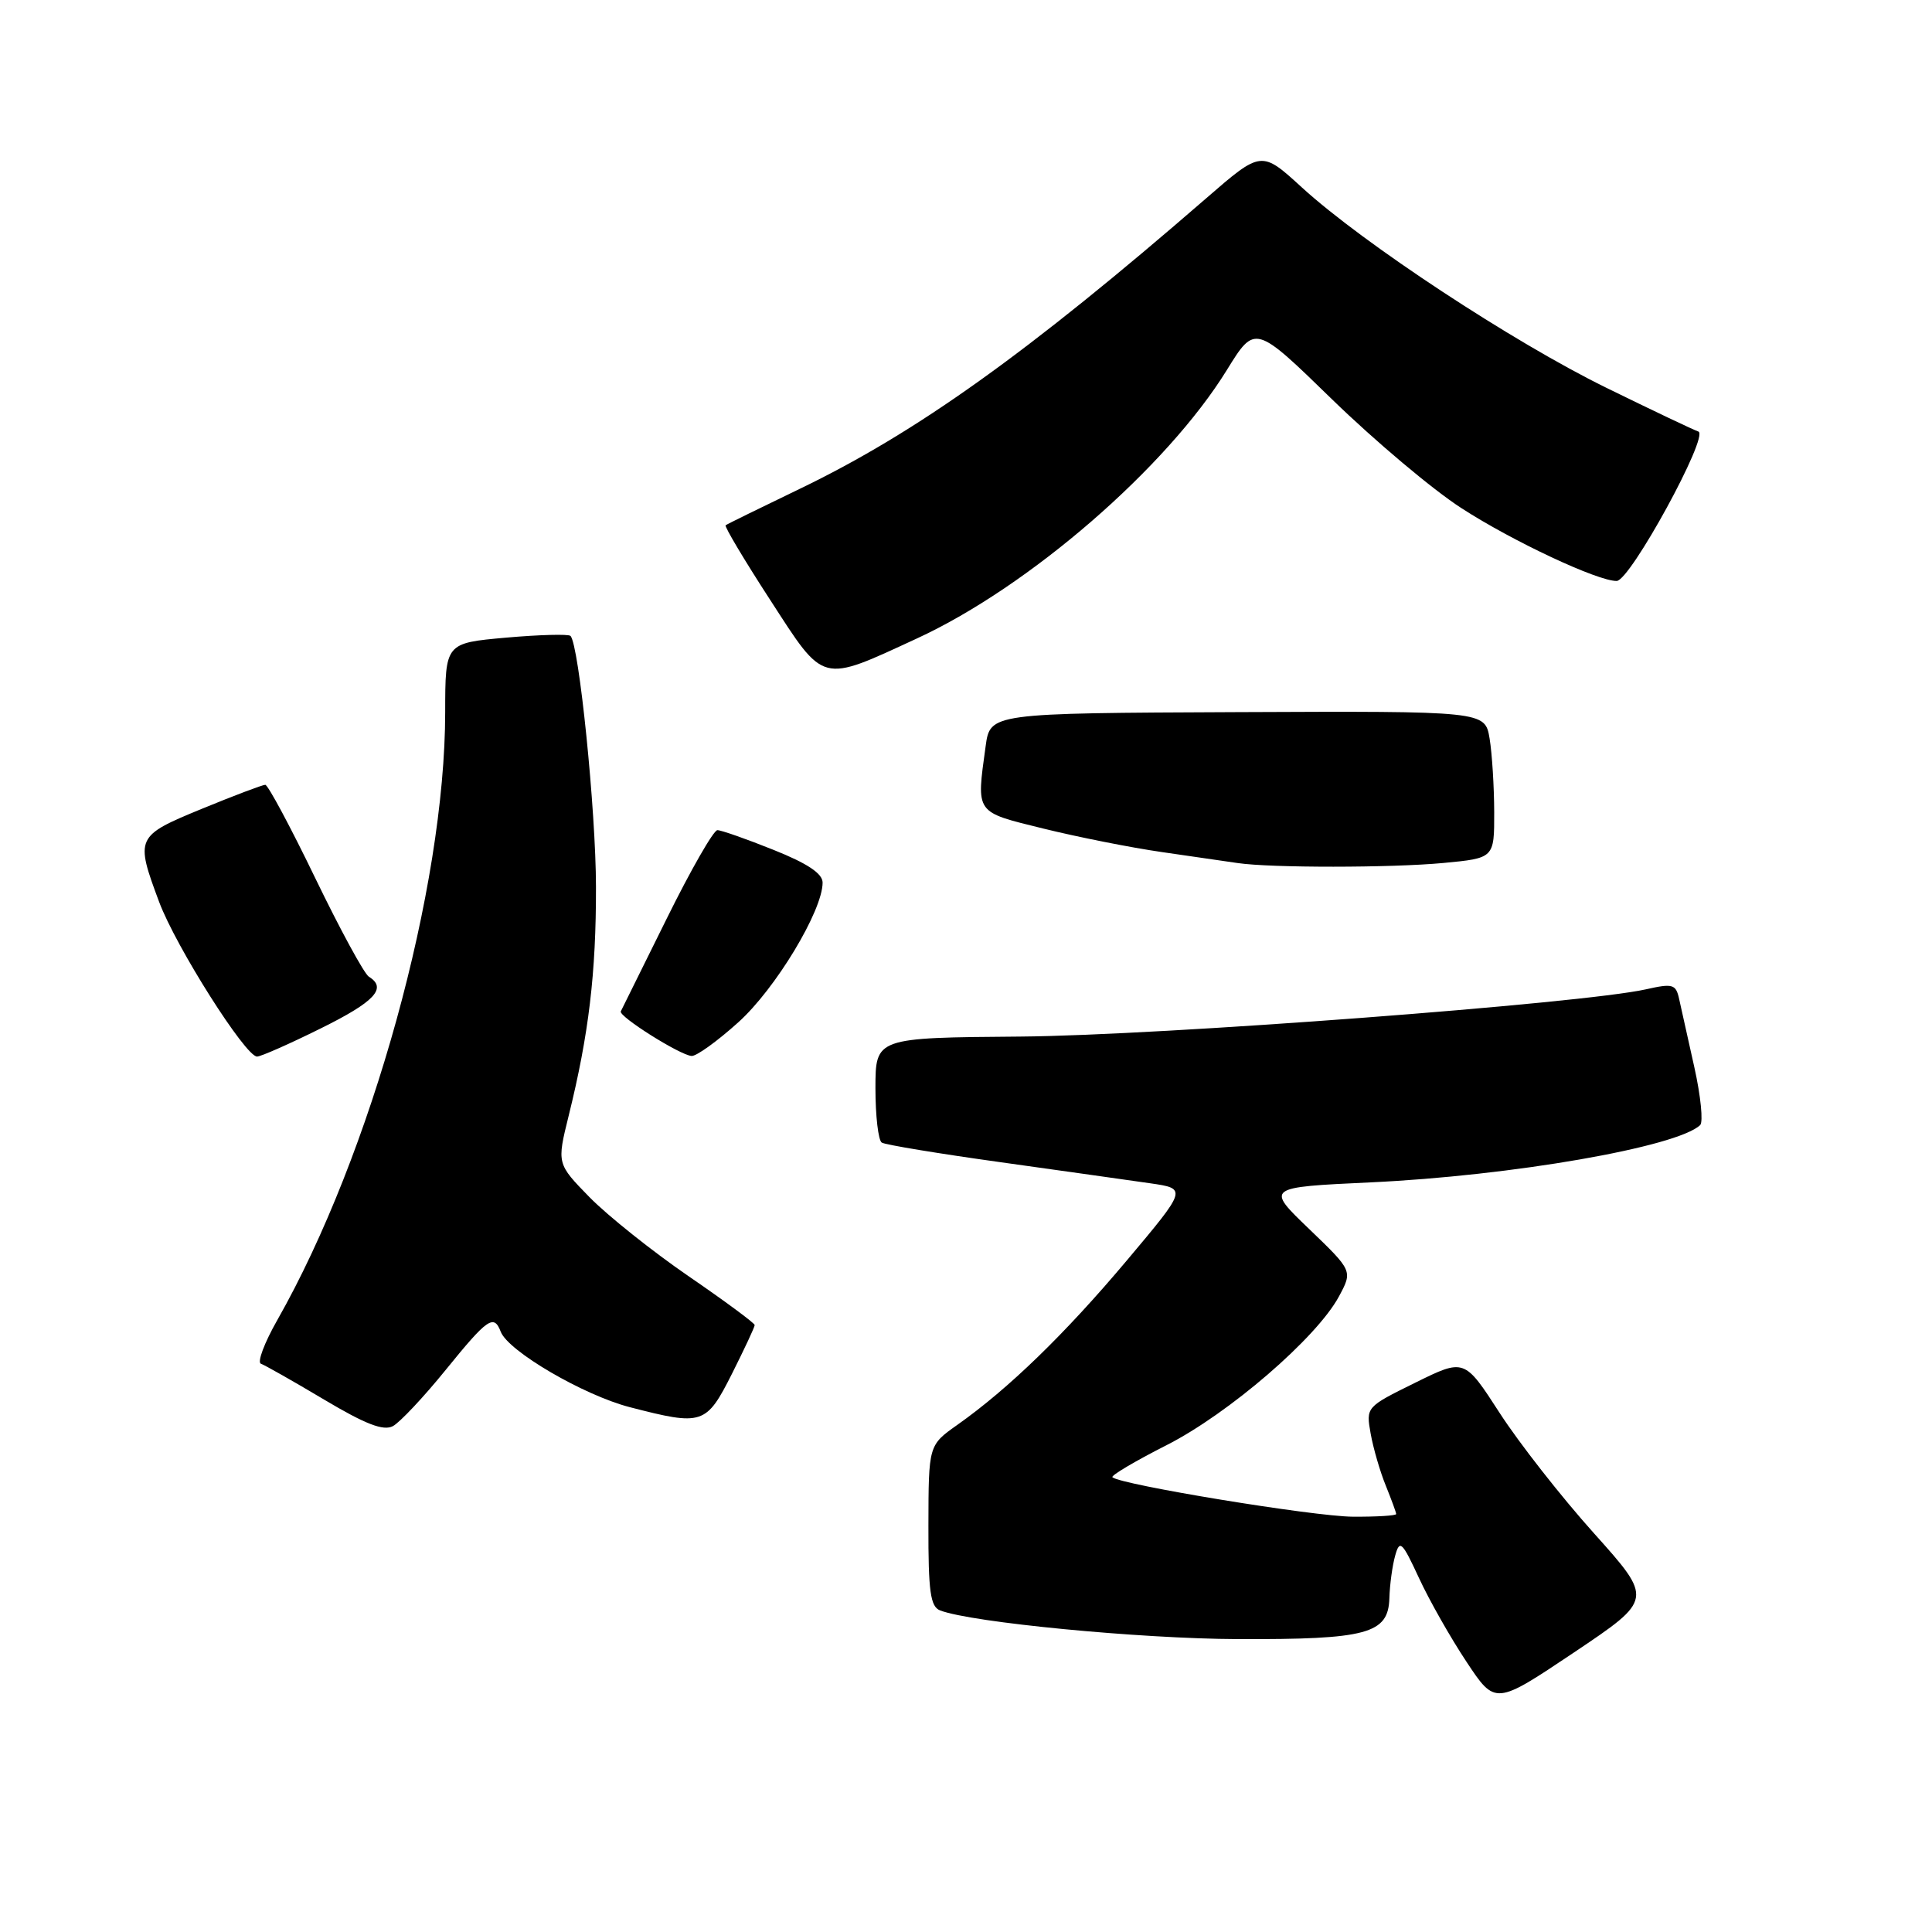 <?xml version="1.0" encoding="UTF-8" standalone="no"?>
<!DOCTYPE svg PUBLIC "-//W3C//DTD SVG 1.1//EN" "http://www.w3.org/Graphics/SVG/1.1/DTD/svg11.dtd" >
<svg xmlns="http://www.w3.org/2000/svg" xmlns:xlink="http://www.w3.org/1999/xlink" version="1.1" viewBox="0 0 256 256">
 <g >
 <path fill="currentColor"
d=" M 211.22 203.18 C 206.91 198.38 201.28 191.20 198.71 187.22 C 194.04 180.00 194.04 180.00 187.52 183.22 C 181.01 186.43 180.99 186.44 181.62 189.97 C 181.97 191.91 182.87 195.02 183.63 196.87 C 184.38 198.73 185.00 200.41 185.00 200.62 C 185.00 200.83 182.41 200.99 179.25 200.97 C 174.08 200.94 148.39 196.72 147.40 195.74 C 147.18 195.52 150.40 193.61 154.56 191.50 C 162.82 187.31 174.46 177.27 177.41 171.80 C 179.24 168.40 179.24 168.40 173.48 162.86 C 167.71 157.32 167.71 157.32 181.61 156.67 C 200.30 155.80 222.21 151.99 225.28 149.08 C 225.70 148.68 225.36 145.23 224.51 141.42 C 223.66 137.62 222.75 133.53 222.49 132.35 C 222.06 130.41 221.65 130.29 218.10 131.09 C 209.72 132.97 153.77 137.20 135.25 137.35 C 116.01 137.50 116.01 137.50 116.00 144.19 C 116.00 147.87 116.38 151.12 116.84 151.40 C 117.30 151.69 124.39 152.86 132.59 154.00 C 140.79 155.15 149.71 156.40 152.40 156.79 C 157.31 157.50 157.31 157.50 149.29 167.04 C 141.11 176.76 133.64 184.01 126.84 188.81 C 123.04 191.50 123.04 191.50 123.02 202.14 C 123.00 210.90 123.28 212.89 124.57 213.39 C 128.75 214.99 151.07 217.14 164.00 217.19 C 181.15 217.25 183.96 216.49 184.10 211.77 C 184.15 209.97 184.50 207.43 184.87 206.12 C 185.47 203.97 185.78 204.26 188.02 209.09 C 189.38 212.04 192.22 217.04 194.32 220.20 C 198.13 225.95 198.13 225.95 208.59 218.94 C 219.05 211.92 219.05 211.92 211.22 203.18 Z  M 59.05 181.53 C 64.62 174.66 65.44 174.10 66.35 176.46 C 67.34 179.04 77.32 184.87 83.46 186.46 C 93.10 188.95 93.57 188.80 96.99 182.03 C 98.64 178.74 100.00 175.84 100.00 175.58 C 100.00 175.32 96.06 172.41 91.25 169.11 C 86.44 165.81 80.54 161.10 78.14 158.66 C 73.78 154.20 73.78 154.20 75.35 147.85 C 78.02 137.07 78.99 128.94 78.97 117.50 C 78.96 107.43 76.72 85.38 75.59 84.26 C 75.33 84.00 71.49 84.10 67.06 84.49 C 59.00 85.21 59.00 85.21 58.99 94.35 C 58.98 117.63 49.22 152.96 36.73 174.94 C 35.03 177.93 34.06 180.52 34.57 180.70 C 35.08 180.88 38.85 183.01 42.94 185.45 C 48.43 188.72 50.81 189.64 52.06 188.97 C 52.99 188.47 56.14 185.12 59.05 181.53 Z  M 42.48 136.28 C 49.67 132.73 51.33 130.94 48.88 129.42 C 48.26 129.04 45.07 123.17 41.78 116.37 C 38.49 109.56 35.51 104.00 35.15 103.99 C 34.79 103.99 31.01 105.42 26.75 107.17 C 17.98 110.78 17.90 110.97 21.09 119.52 C 23.31 125.45 32.52 140.00 34.06 140.00 C 34.56 140.00 38.35 138.33 42.48 136.28 Z  M 97.83 135.46 C 102.75 131.04 109.00 120.68 109.00 116.95 C 109.00 115.75 107.00 114.41 102.49 112.61 C 98.91 111.17 95.56 110.00 95.06 110.00 C 94.55 110.00 91.52 115.29 88.33 121.75 C 85.14 128.21 82.41 133.73 82.26 134.01 C 81.92 134.66 90.11 139.82 91.64 139.92 C 92.27 139.97 95.06 137.96 97.83 135.46 Z  M 191.25 114.35 C 198.00 113.71 198.00 113.71 197.99 107.61 C 197.98 104.25 197.71 99.86 197.38 97.86 C 196.77 94.22 196.77 94.22 163.99 94.36 C 131.20 94.50 131.20 94.50 130.60 98.89 C 129.37 107.88 129.13 107.54 138.25 109.79 C 142.79 110.91 149.88 112.32 154.00 112.91 C 158.12 113.51 162.62 114.16 164.00 114.36 C 168.43 115.01 184.30 115.00 191.25 114.35 Z  M 121.54 84.58 C 136.39 77.72 154.60 61.94 162.57 49.02 C 166.30 42.98 166.30 42.98 176.52 52.93 C 182.15 58.40 189.84 64.88 193.63 67.32 C 200.40 71.71 211.73 77.02 214.22 76.98 C 216.01 76.96 226.54 57.68 225.04 57.18 C 224.39 56.96 218.90 54.35 212.84 51.38 C 200.45 45.30 180.62 32.25 172.51 24.84 C 167.14 19.93 167.14 19.93 159.82 26.28 C 136.21 46.76 121.44 57.32 106.00 64.76 C 100.78 67.28 96.34 69.45 96.15 69.60 C 95.96 69.74 98.62 74.21 102.07 79.52 C 109.31 90.70 108.65 90.53 121.54 84.58 Z "/>
</g>
</svg>